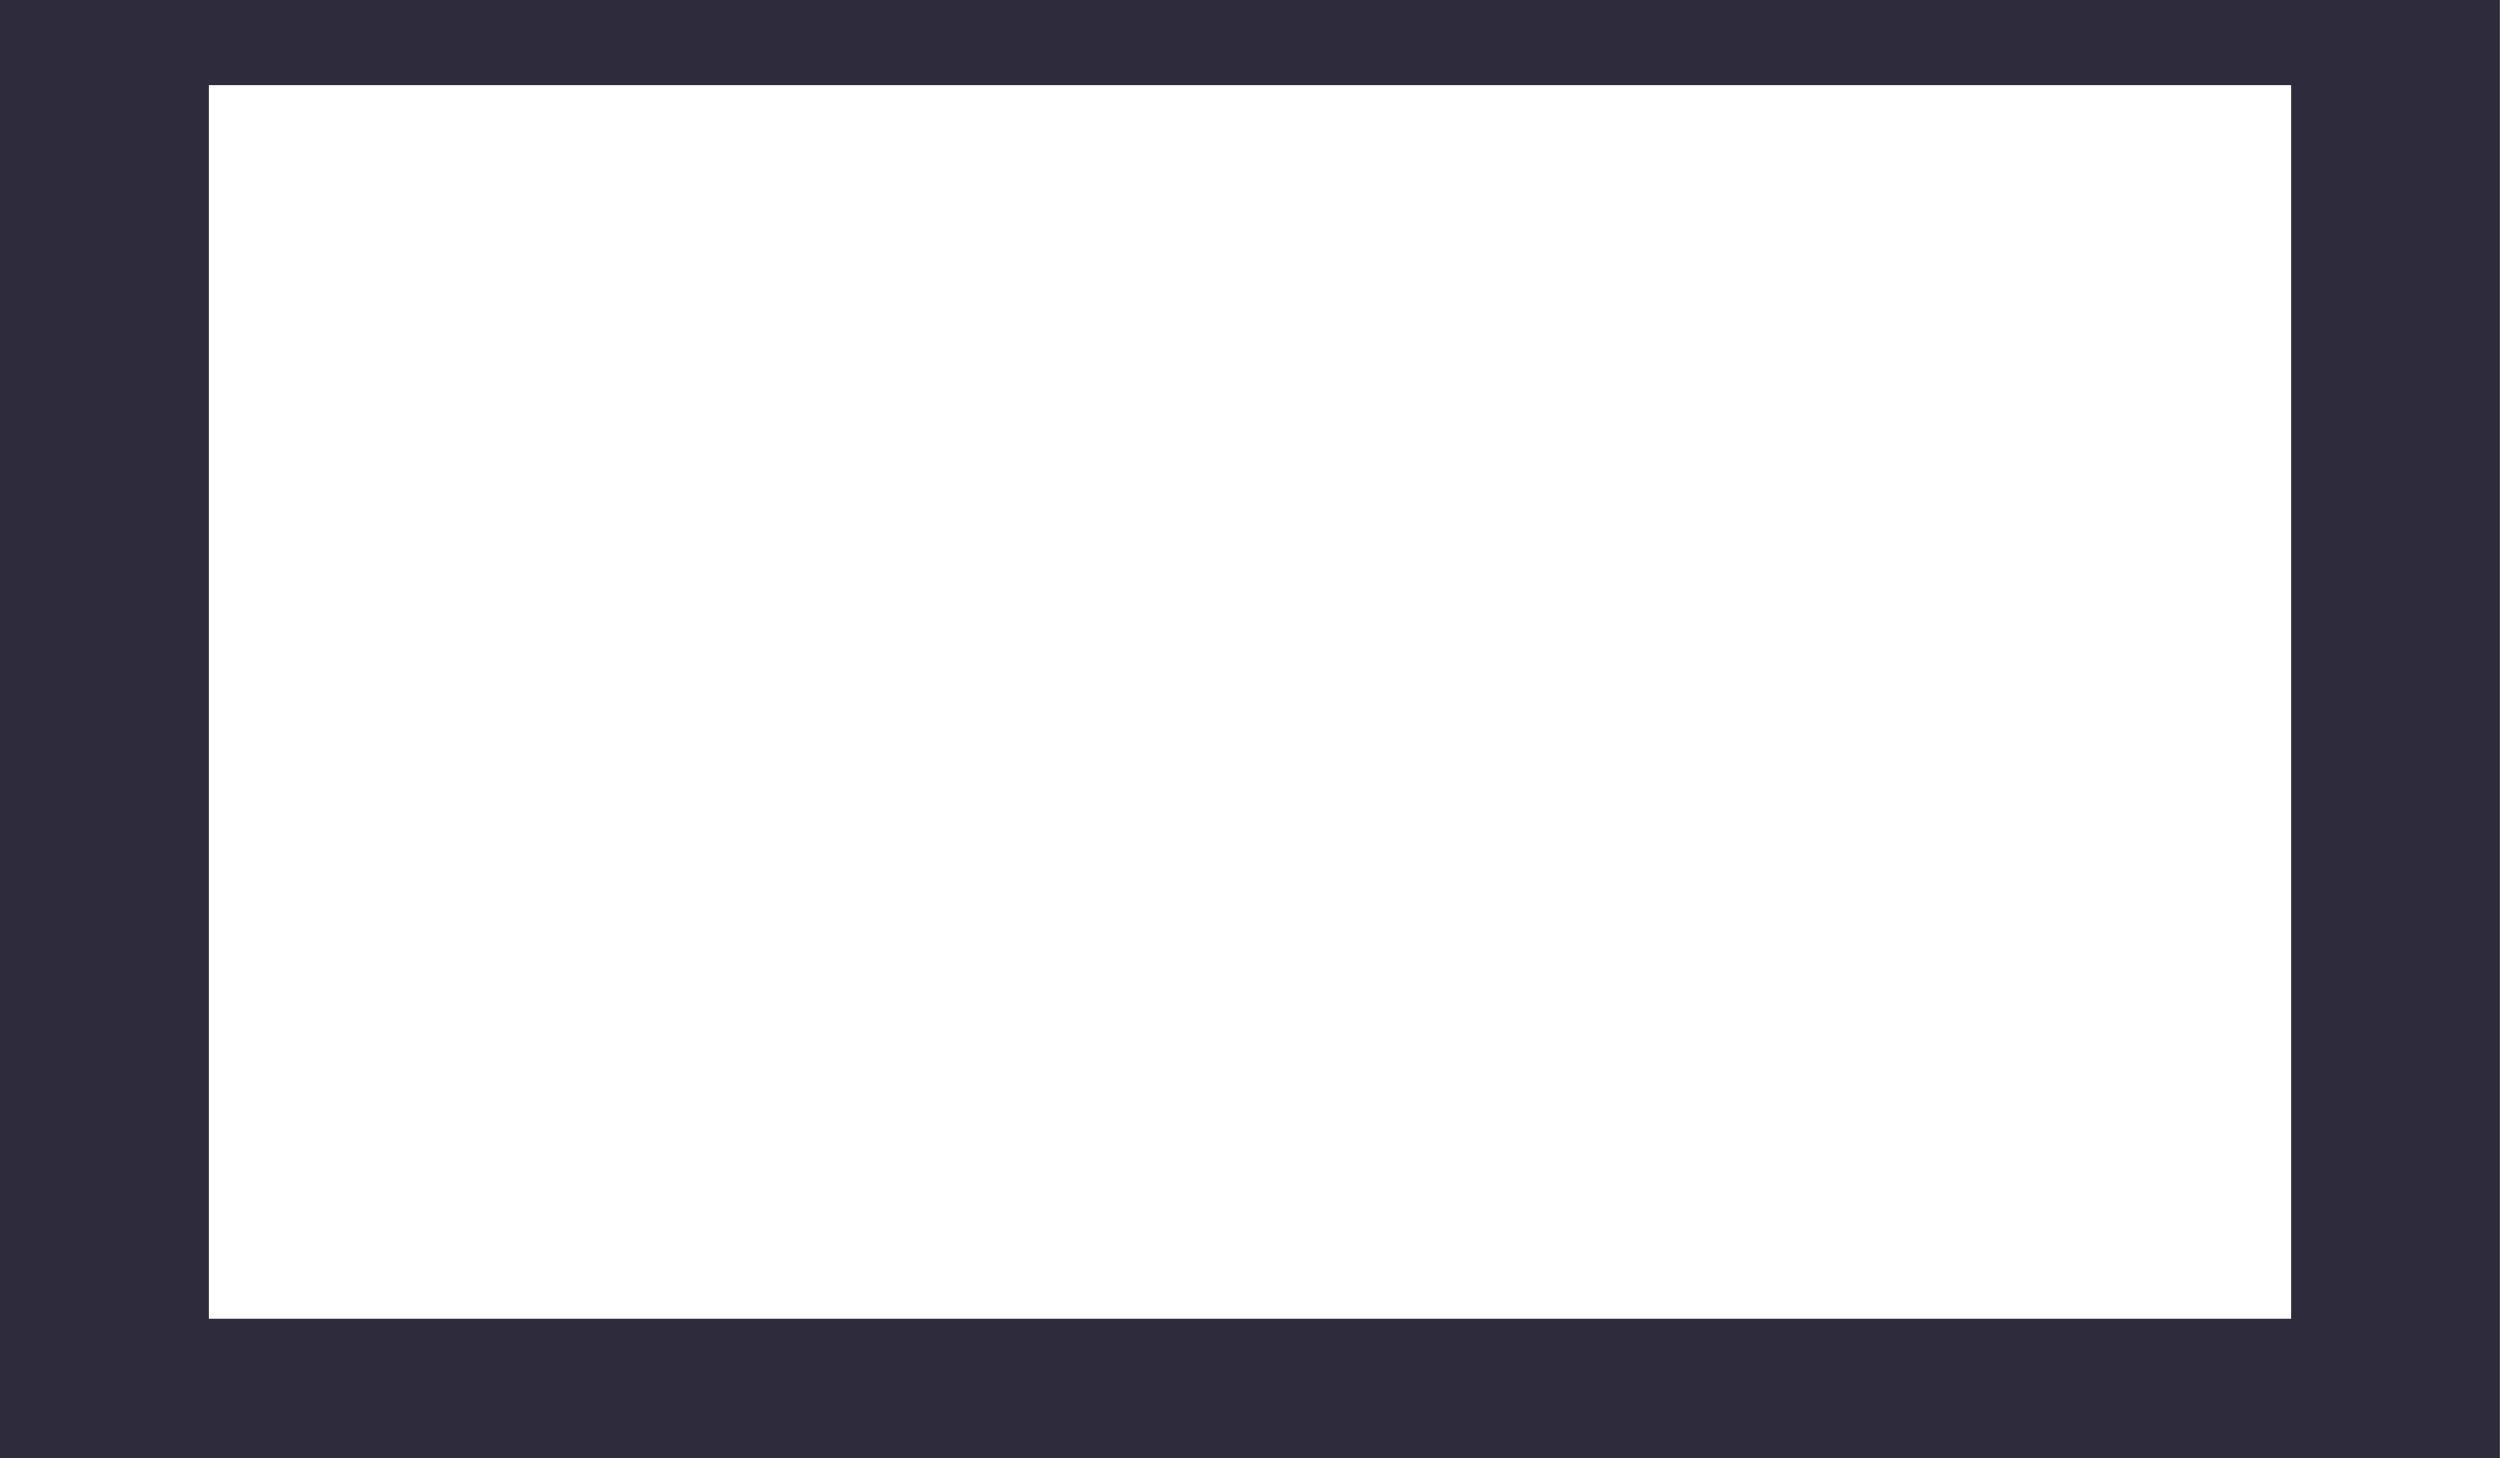 <?xml version="1.0" encoding="utf-8"?>
<!-- Generator: Adobe Illustrator 26.2.1, SVG Export Plug-In . SVG Version: 6.00 Build 0)  -->
<svg version="1.1" id="Layer_1" xmlns="http://www.w3.org/2000/svg" xmlns:xlink="http://www.w3.org/1999/xlink" x="0px" y="0px"
	 viewBox="0 0 1920 1120" style="enable-background:new 0 0 1920 1120;" xml:space="preserve">
<style type="text/css">
	.st0{fill-rule:evenodd;clip-rule:evenodd;fill:#2E2B3D;}
</style>
<path class="st0" d="M1920,0H0v1120c0,0,160.1,41.8,480,41.8c65.9,0,136.4-5.2,203.1-10.1c123.1-9,233.2-17.1,276.9,10.1
	c48.2-28.2,222-18.4,388.2-9c80.3,4.5,158.9,9,220.6,9c188.2,0,351.1-41.8,351.1-41.8V0H1920z M1759.6,65.4H160.4v947.4h1599.2V65.4
	z"/>
</svg>

